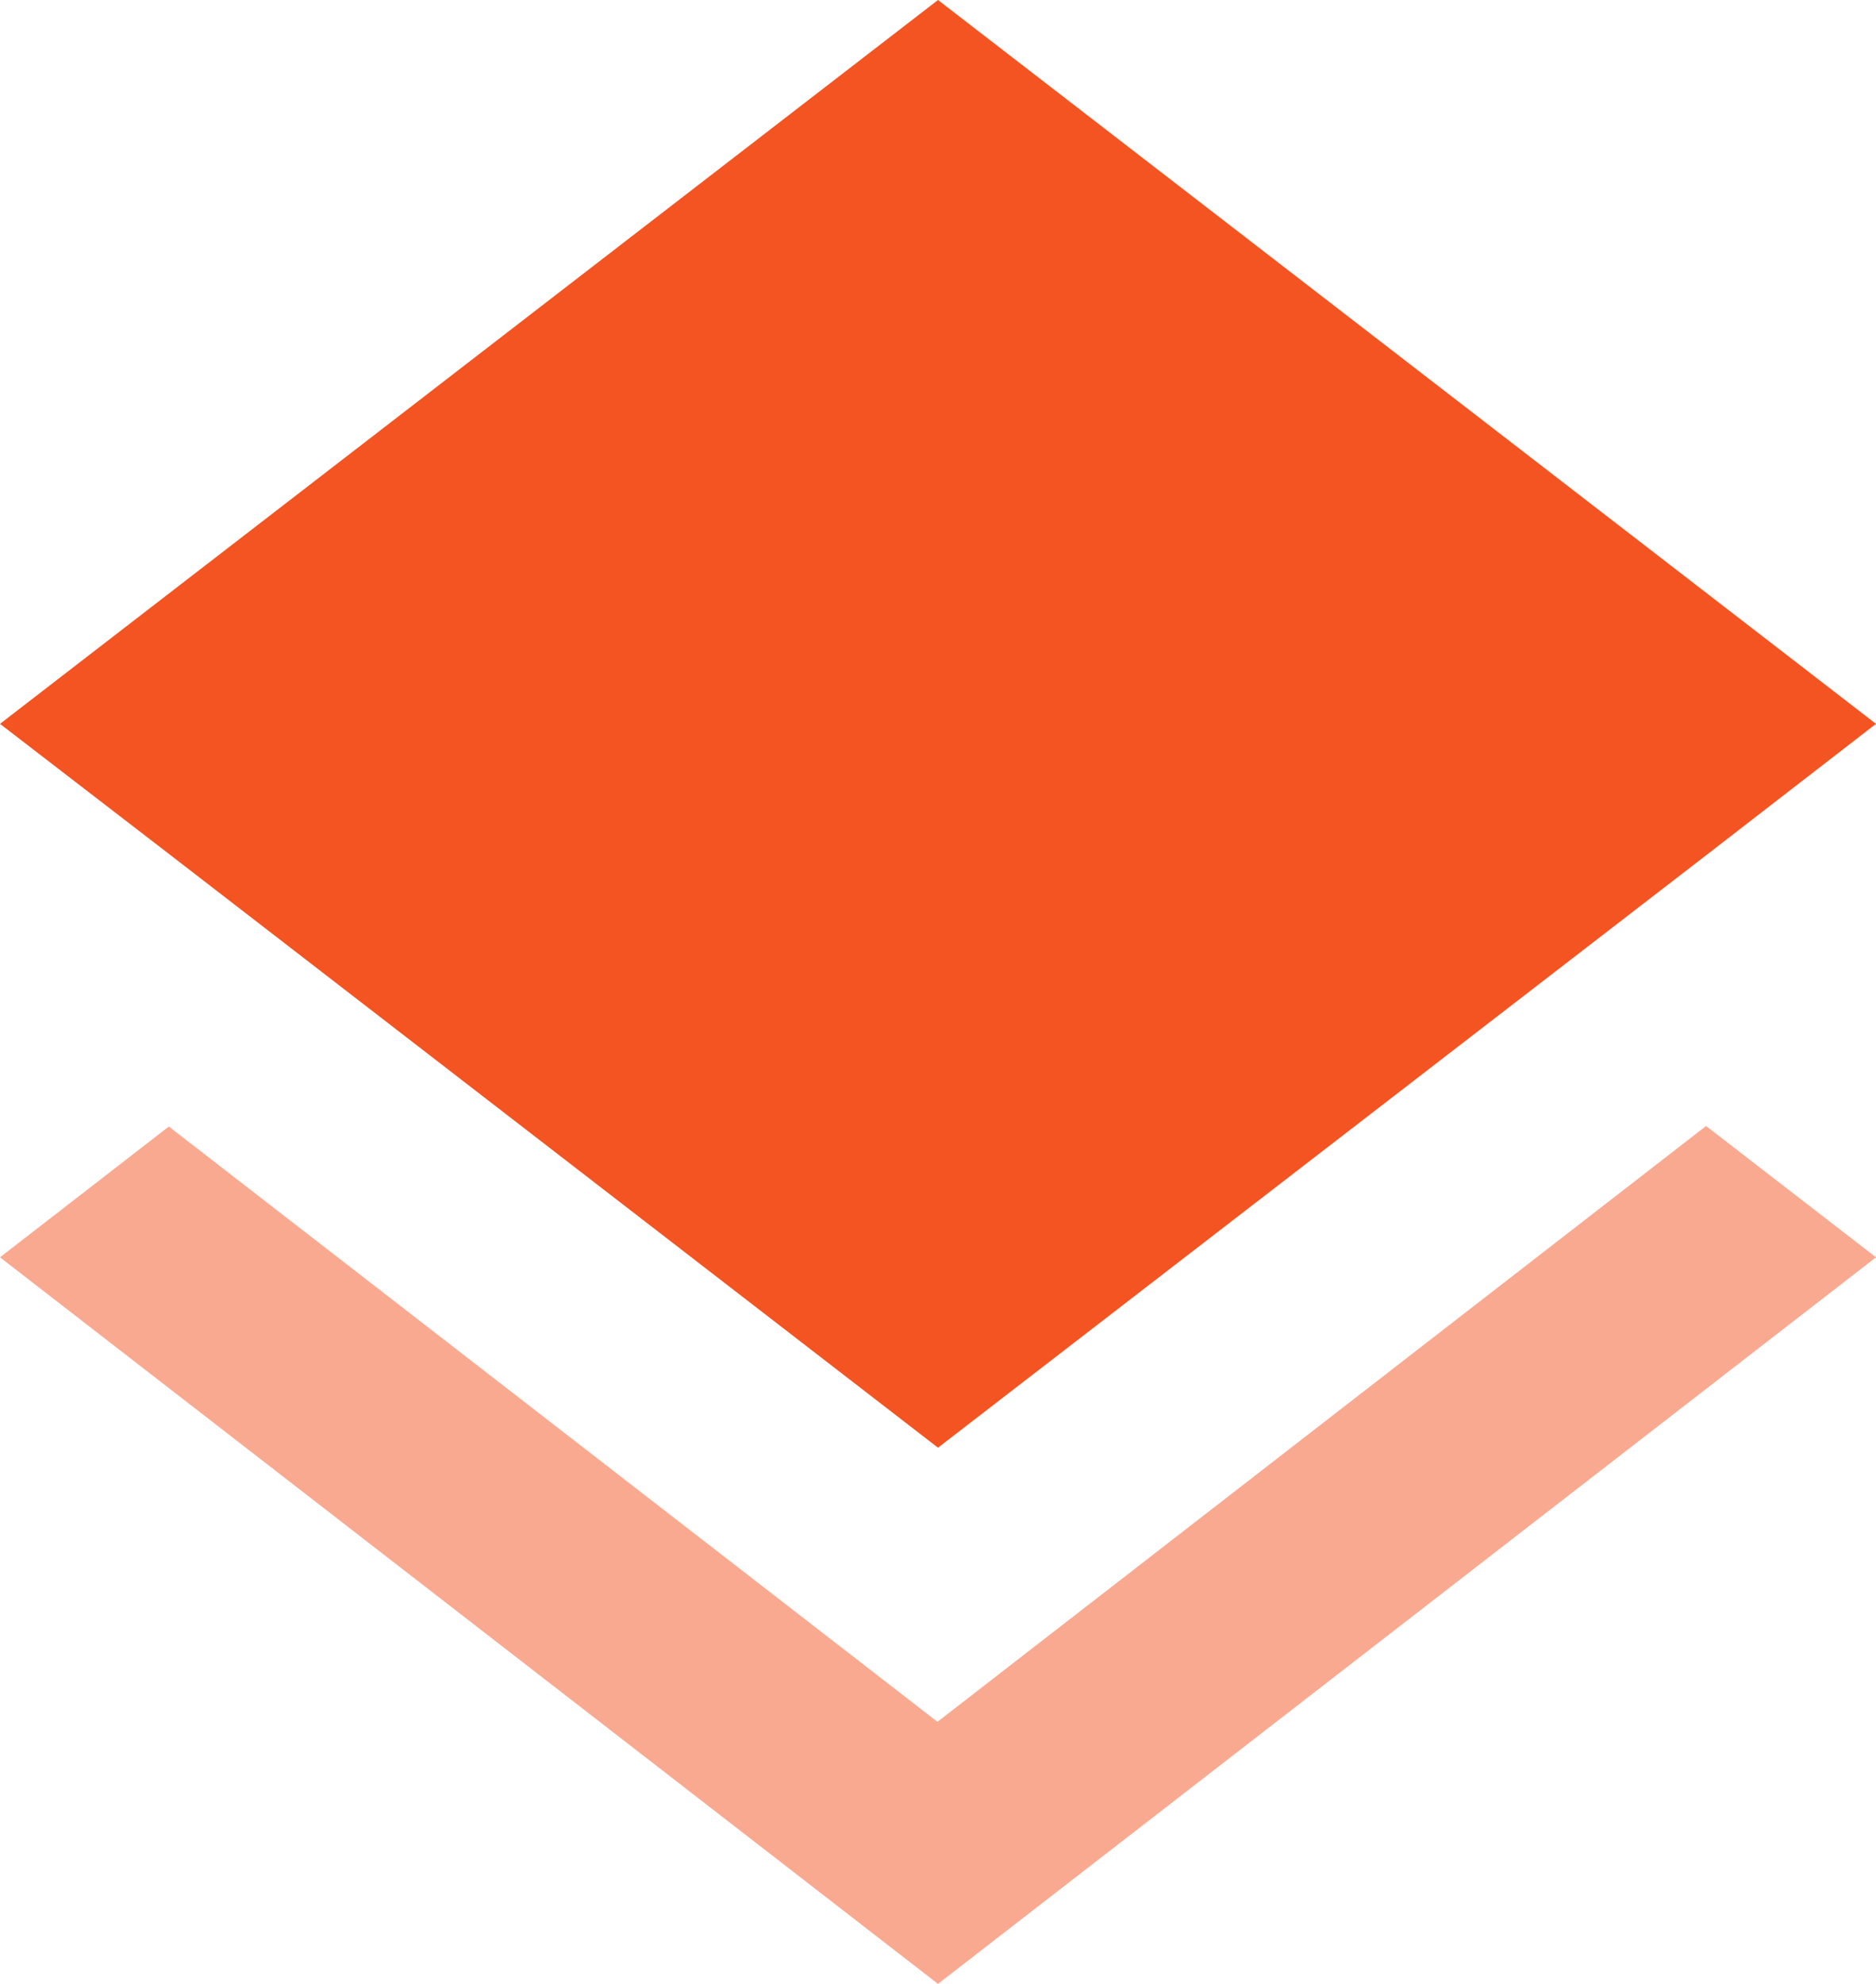 <svg xmlns="http://www.w3.org/2000/svg" width="35" height="37" viewBox="0 0 35 37"><g><g><g opacity=".5"><path fill="#F35421" d="M17.49 32.112L3.15 21.01 0 23.449 17.5 37 35 23.449 31.83 21z"/></g><g><path fill="#F35421" d="M17.5 27l14.32-11.041L35 13.5 17.5 0 0 13.5l3.17 2.44z"/></g></g></g></svg>